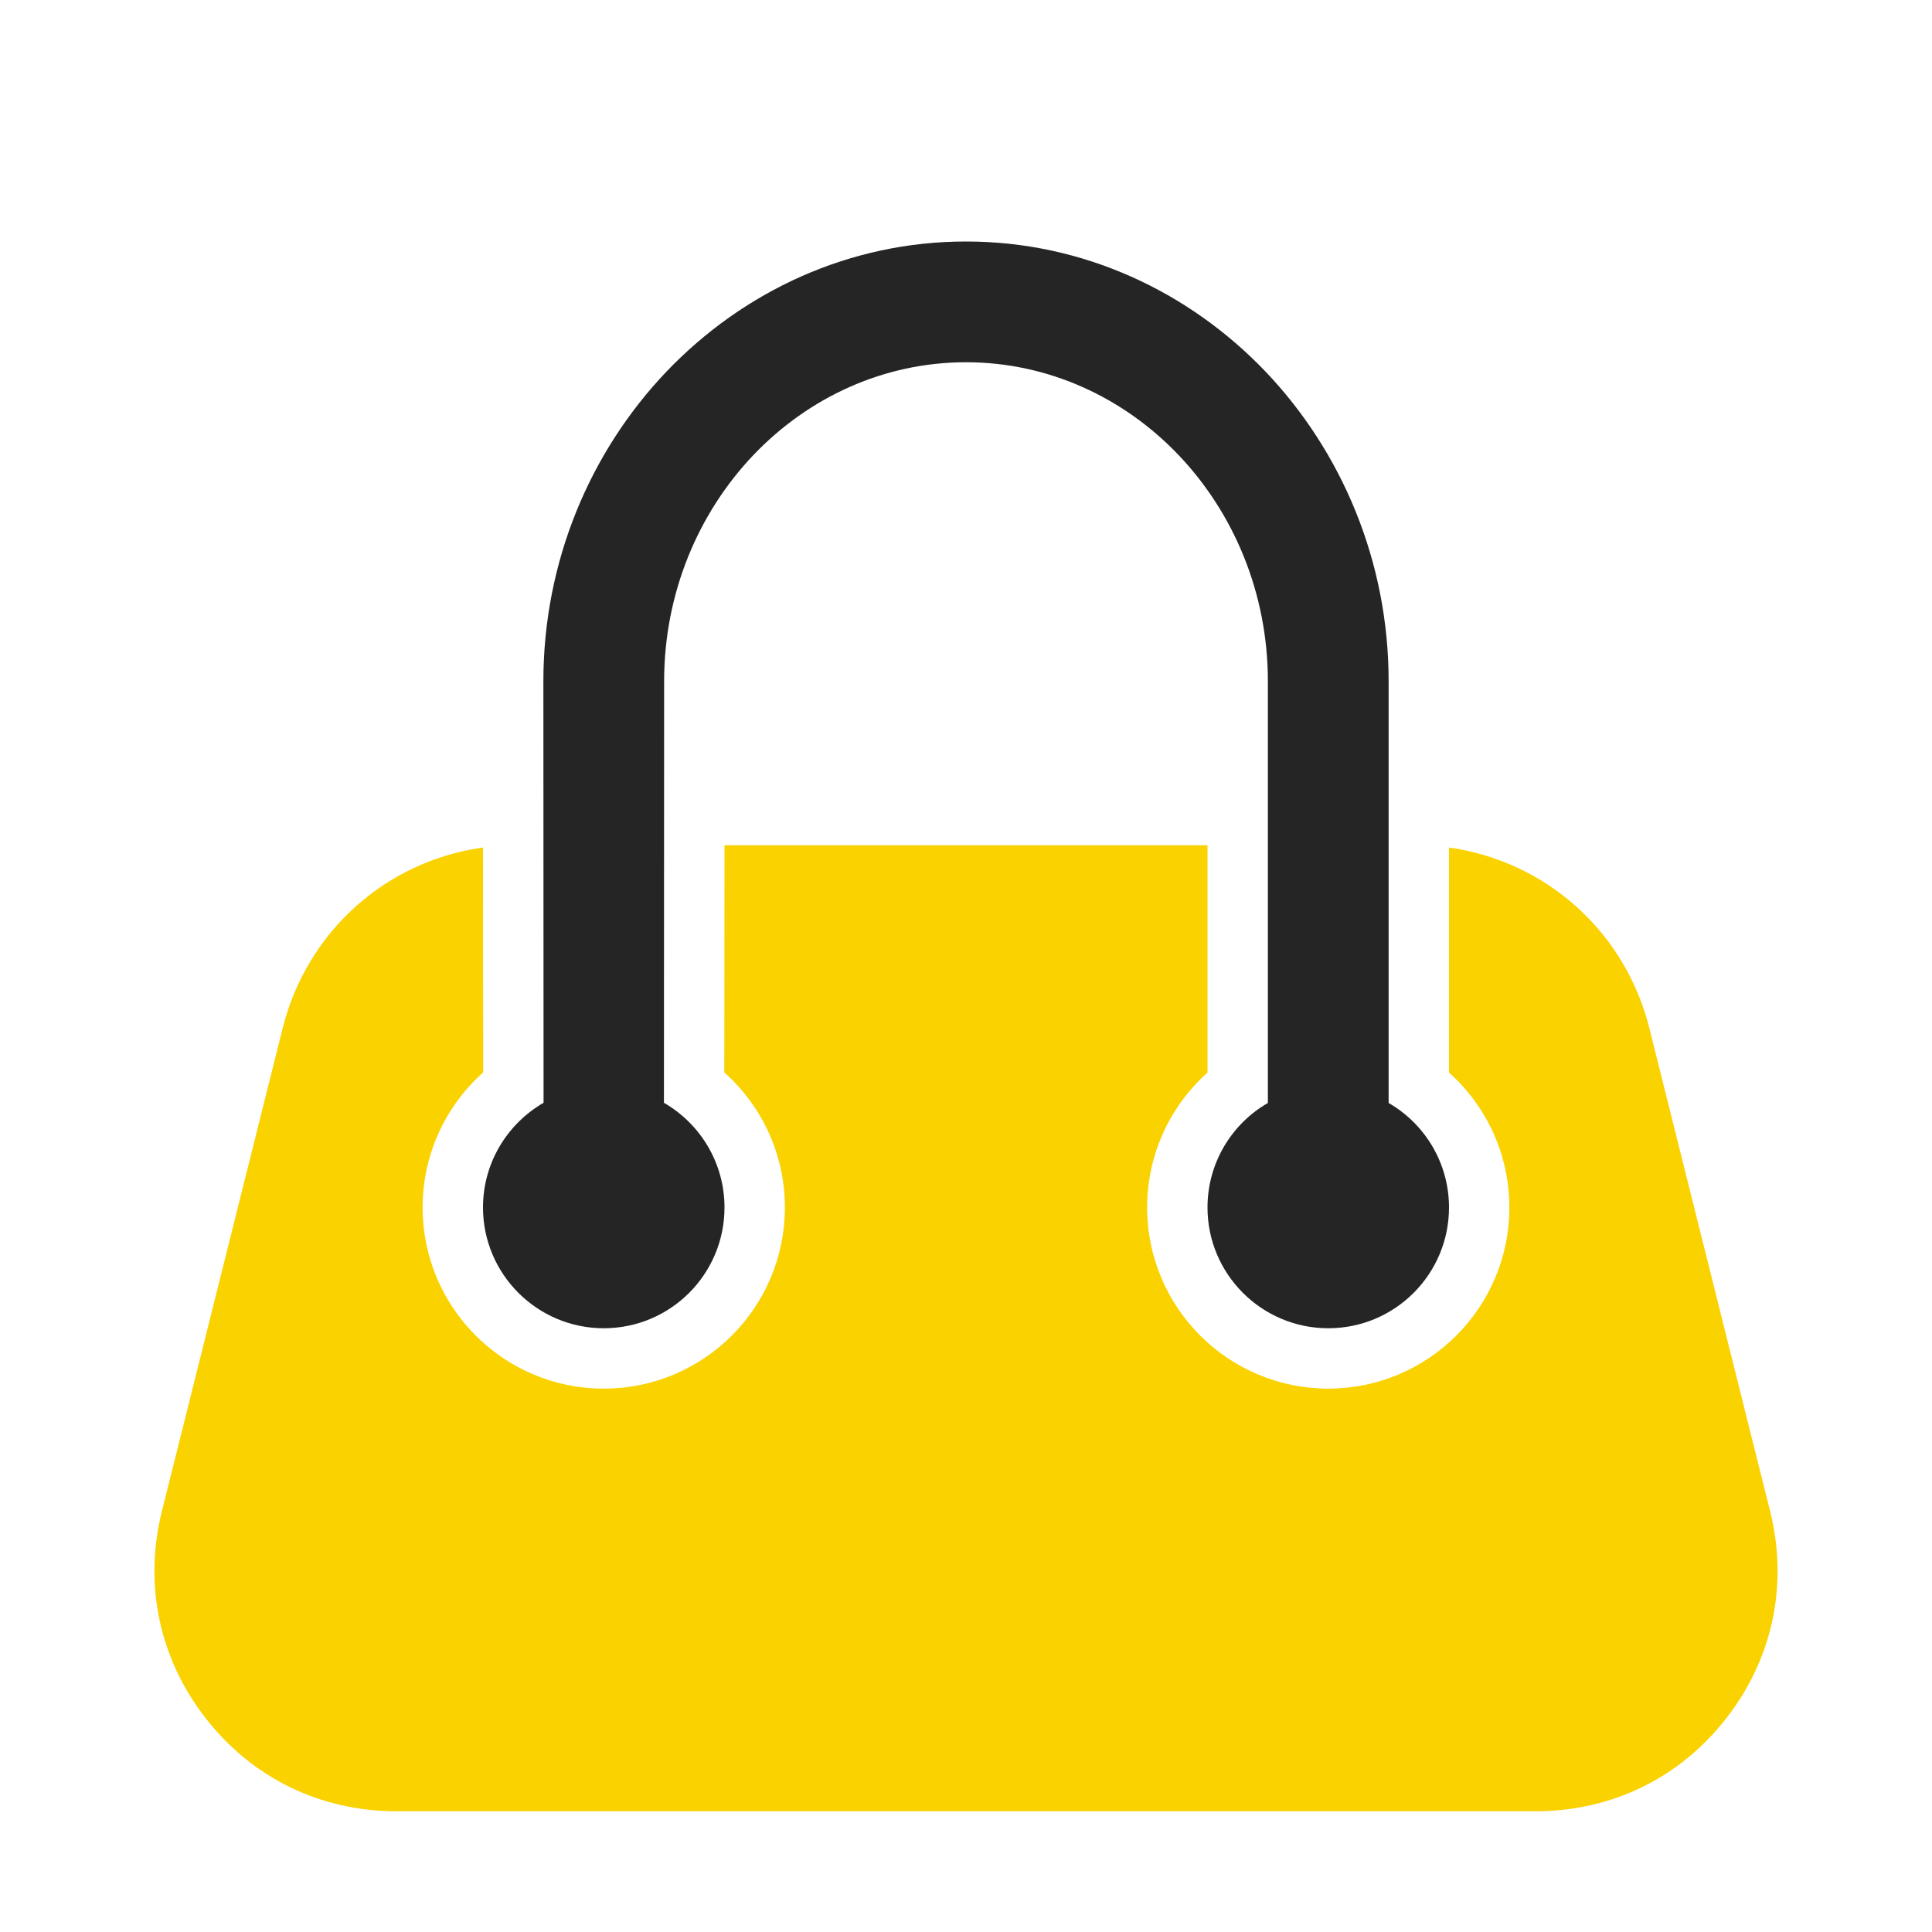 <?xml version="1.0" encoding="UTF-8"?>
<!DOCTYPE svg PUBLIC "-//W3C//DTD SVG 1.1//EN" "http://www.w3.org/Graphics/SVG/1.1/DTD/svg11.dtd">
<svg xmlns="http://www.w3.org/2000/svg" xml:space="preserve" width="1024px" height="1024px" shape-rendering="geometricPrecision" text-rendering="geometricPrecision" image-rendering="optimizeQuality" fill-rule="nonzero" clip-rule="evenodd" viewBox="0 0 10240 10240" xmlns:xlink="http://www.w3.org/1999/xlink">
	<title>handbag icon</title>
	<desc>handbag icon from the IconExperience.com O-Collection. Copyright by INCORS GmbH (www.incors.com).</desc>
	<path id="curve1" fill="#FAD200" d="M3840 4480l2560 0 0 1205c-196,175 -320,431 -320,715 0,530 430,960 960,960 530,0 960,-430 960,-960 0,-284 -124,-540 -320,-715l0 -1193c512,72 933,443 1062,958l640 2560c97,388 14,782 -233,1098 -246,316 -608,492 -1009,492l-6040 0c-401,0 -763,-176 -1009,-492 -247,-316 -330,-710 -233,-1098l640 -2560c129,-515 550,-887 1062,-958l1 1192c-197,176 -321,431 -321,716 0,530 430,960 960,960 530,0 960,-430 960,-960 0,-285 -124,-540 -321,-716l1 -1204z"/>
	<path id="curve0" fill="#252525" d="M7360 5846c191,110 320,317 320,554 0,353 -286,640 -640,640 -353,0 -640,-287 -640,-640 0,-237 129,-444 320,-554l0 -2235c0,-469 -182,-894 -475,-1201 -289,-302 -687,-490 -1125,-490l0 0 0 0c-438,0 -836,188 -1125,490 -293,307 -475,732 -475,1201l-1 2234c192,111 321,318 321,555 0,353 -286,640 -640,640 -353,0 -640,-287 -640,-640 0,-237 129,-444 321,-555l-1 -2234c0,-638 250,-1219 652,-1641 407,-426 969,-690 1588,-690l0 0 0 0c619,0 1181,264 1588,690 402,422 652,1003 652,1641l0 2235z"/>
</svg>
